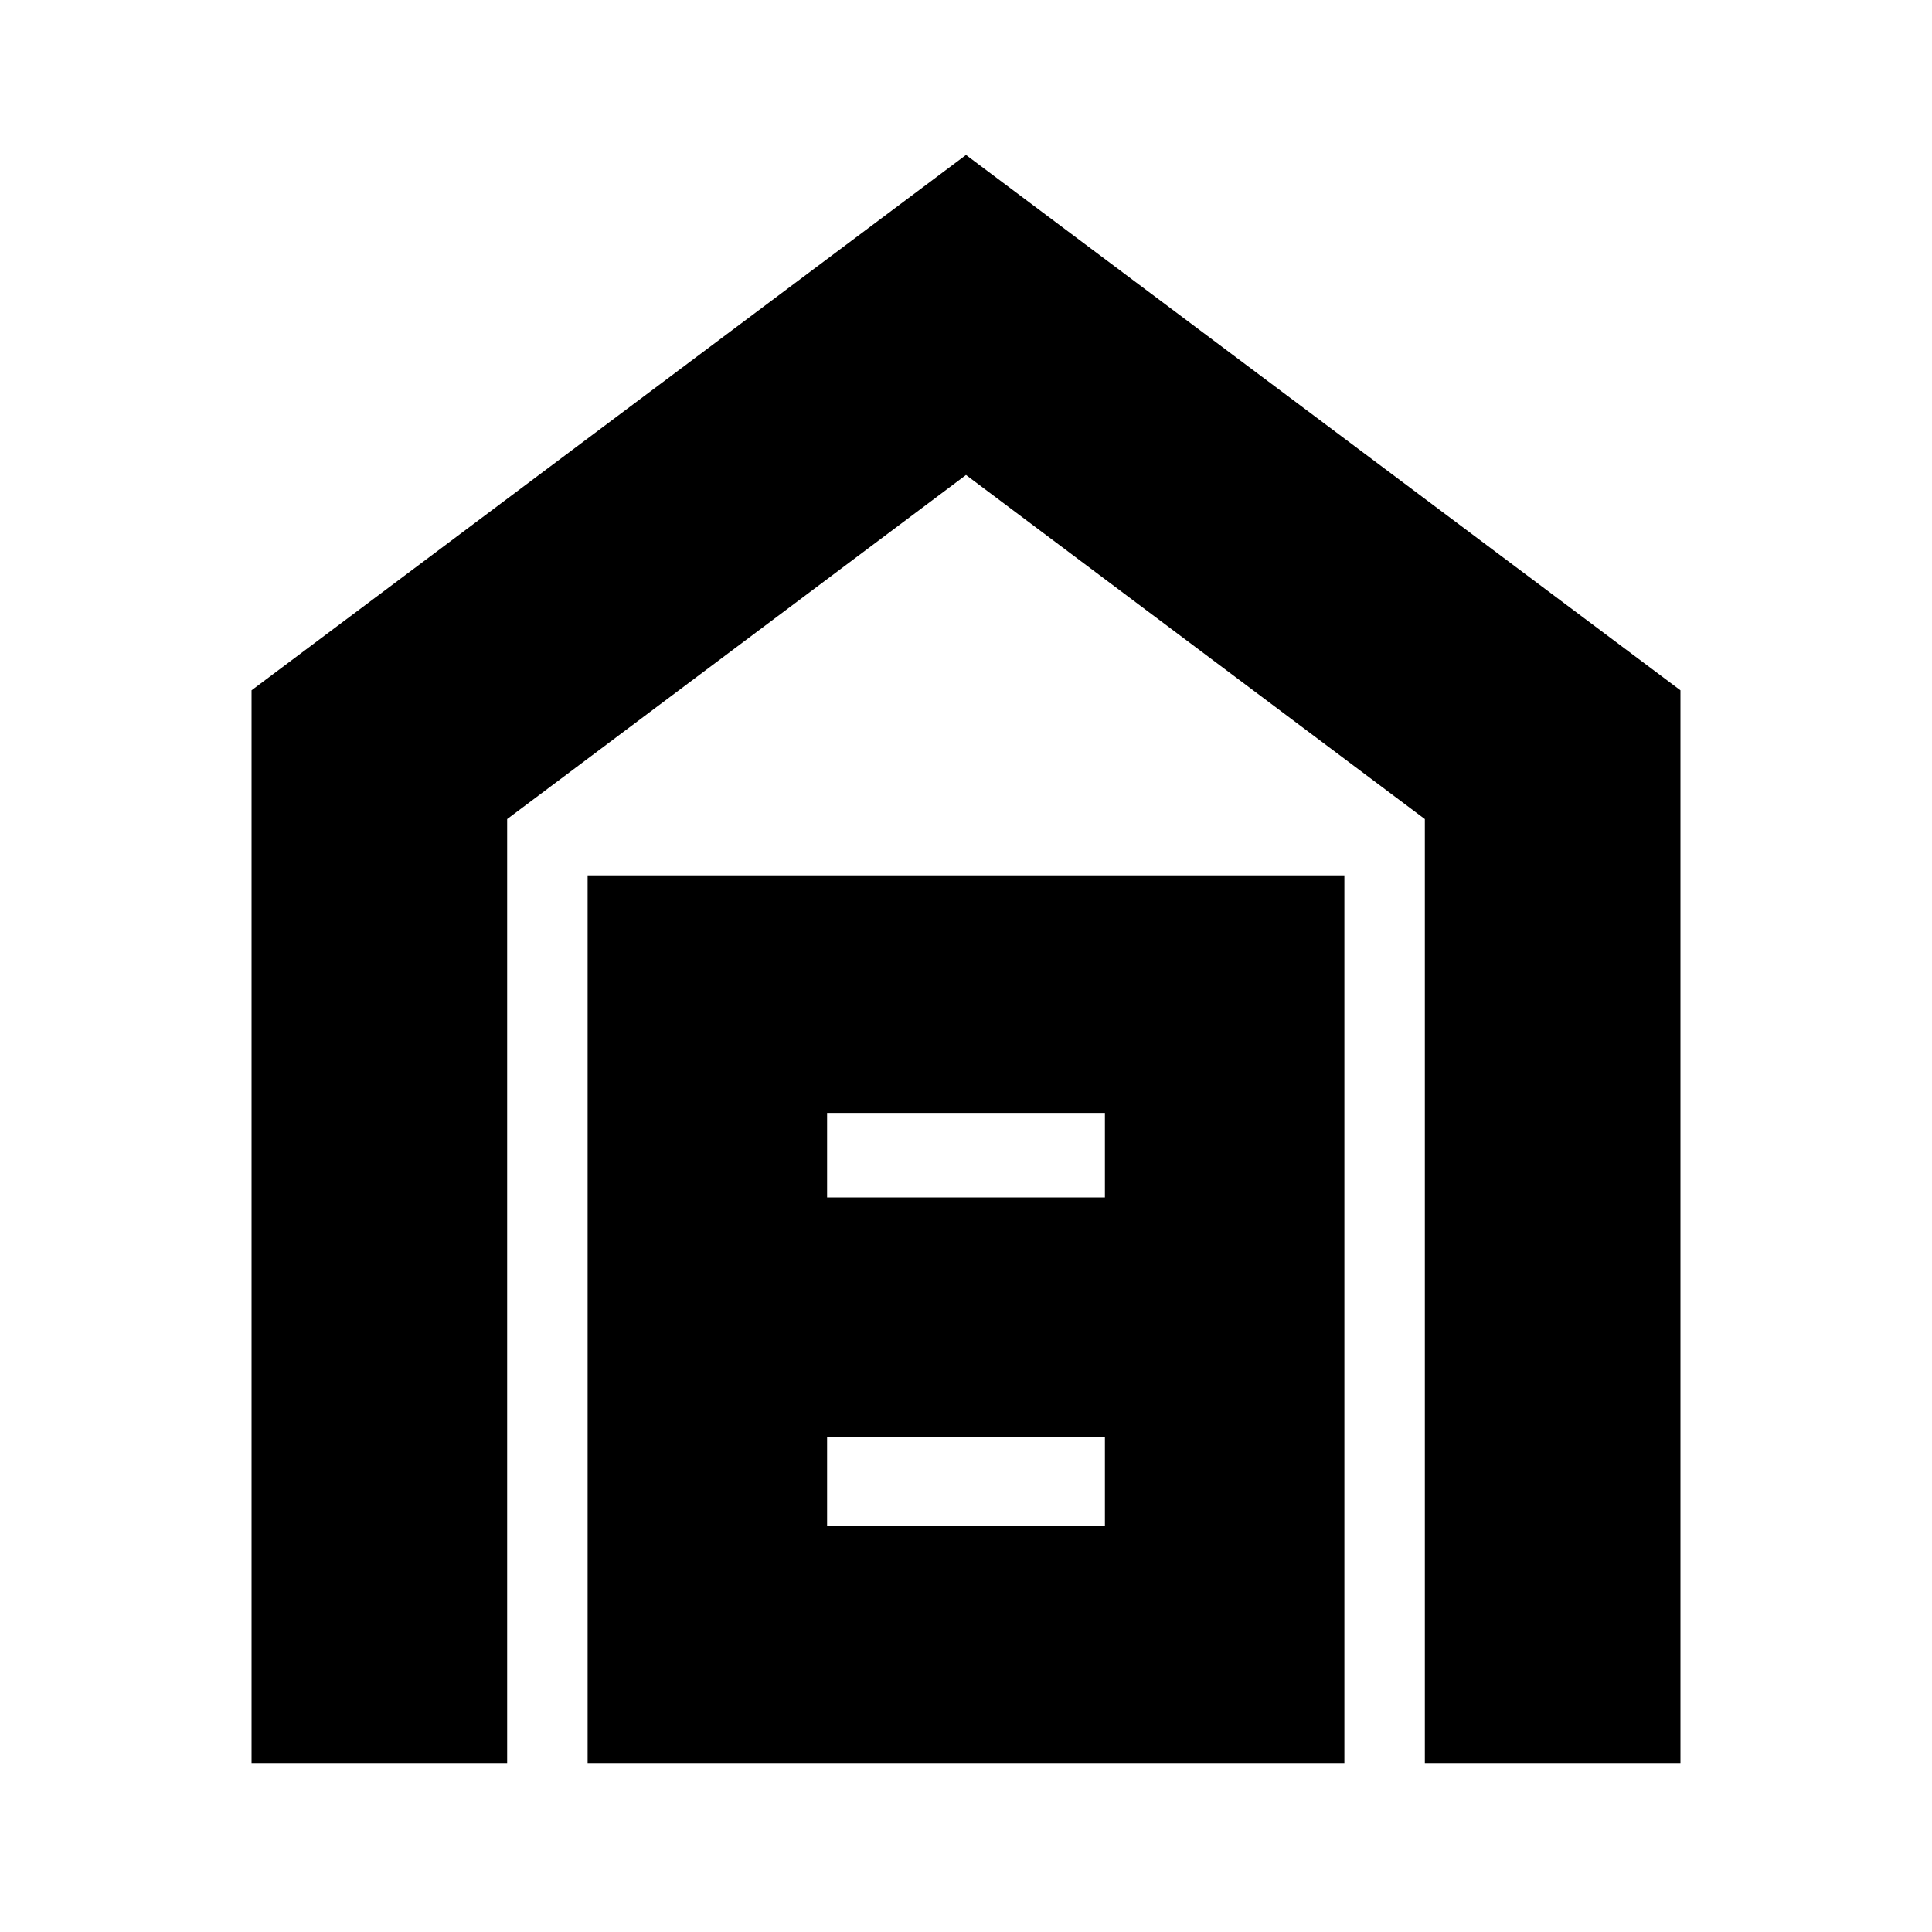 <svg xmlns="http://www.w3.org/2000/svg" height="20" width="20"><path d="M2.604 18.25V7.146L10 1.604l7.396 5.542V18.25H14.75V8.479L10 4.917 5.25 8.479v9.771Zm5.958-2.458h2.876v-.917H8.562Zm0-3.396h2.876v-.875H8.562ZM6.083 18.25V9.062h7.834v9.188Z"/></svg>